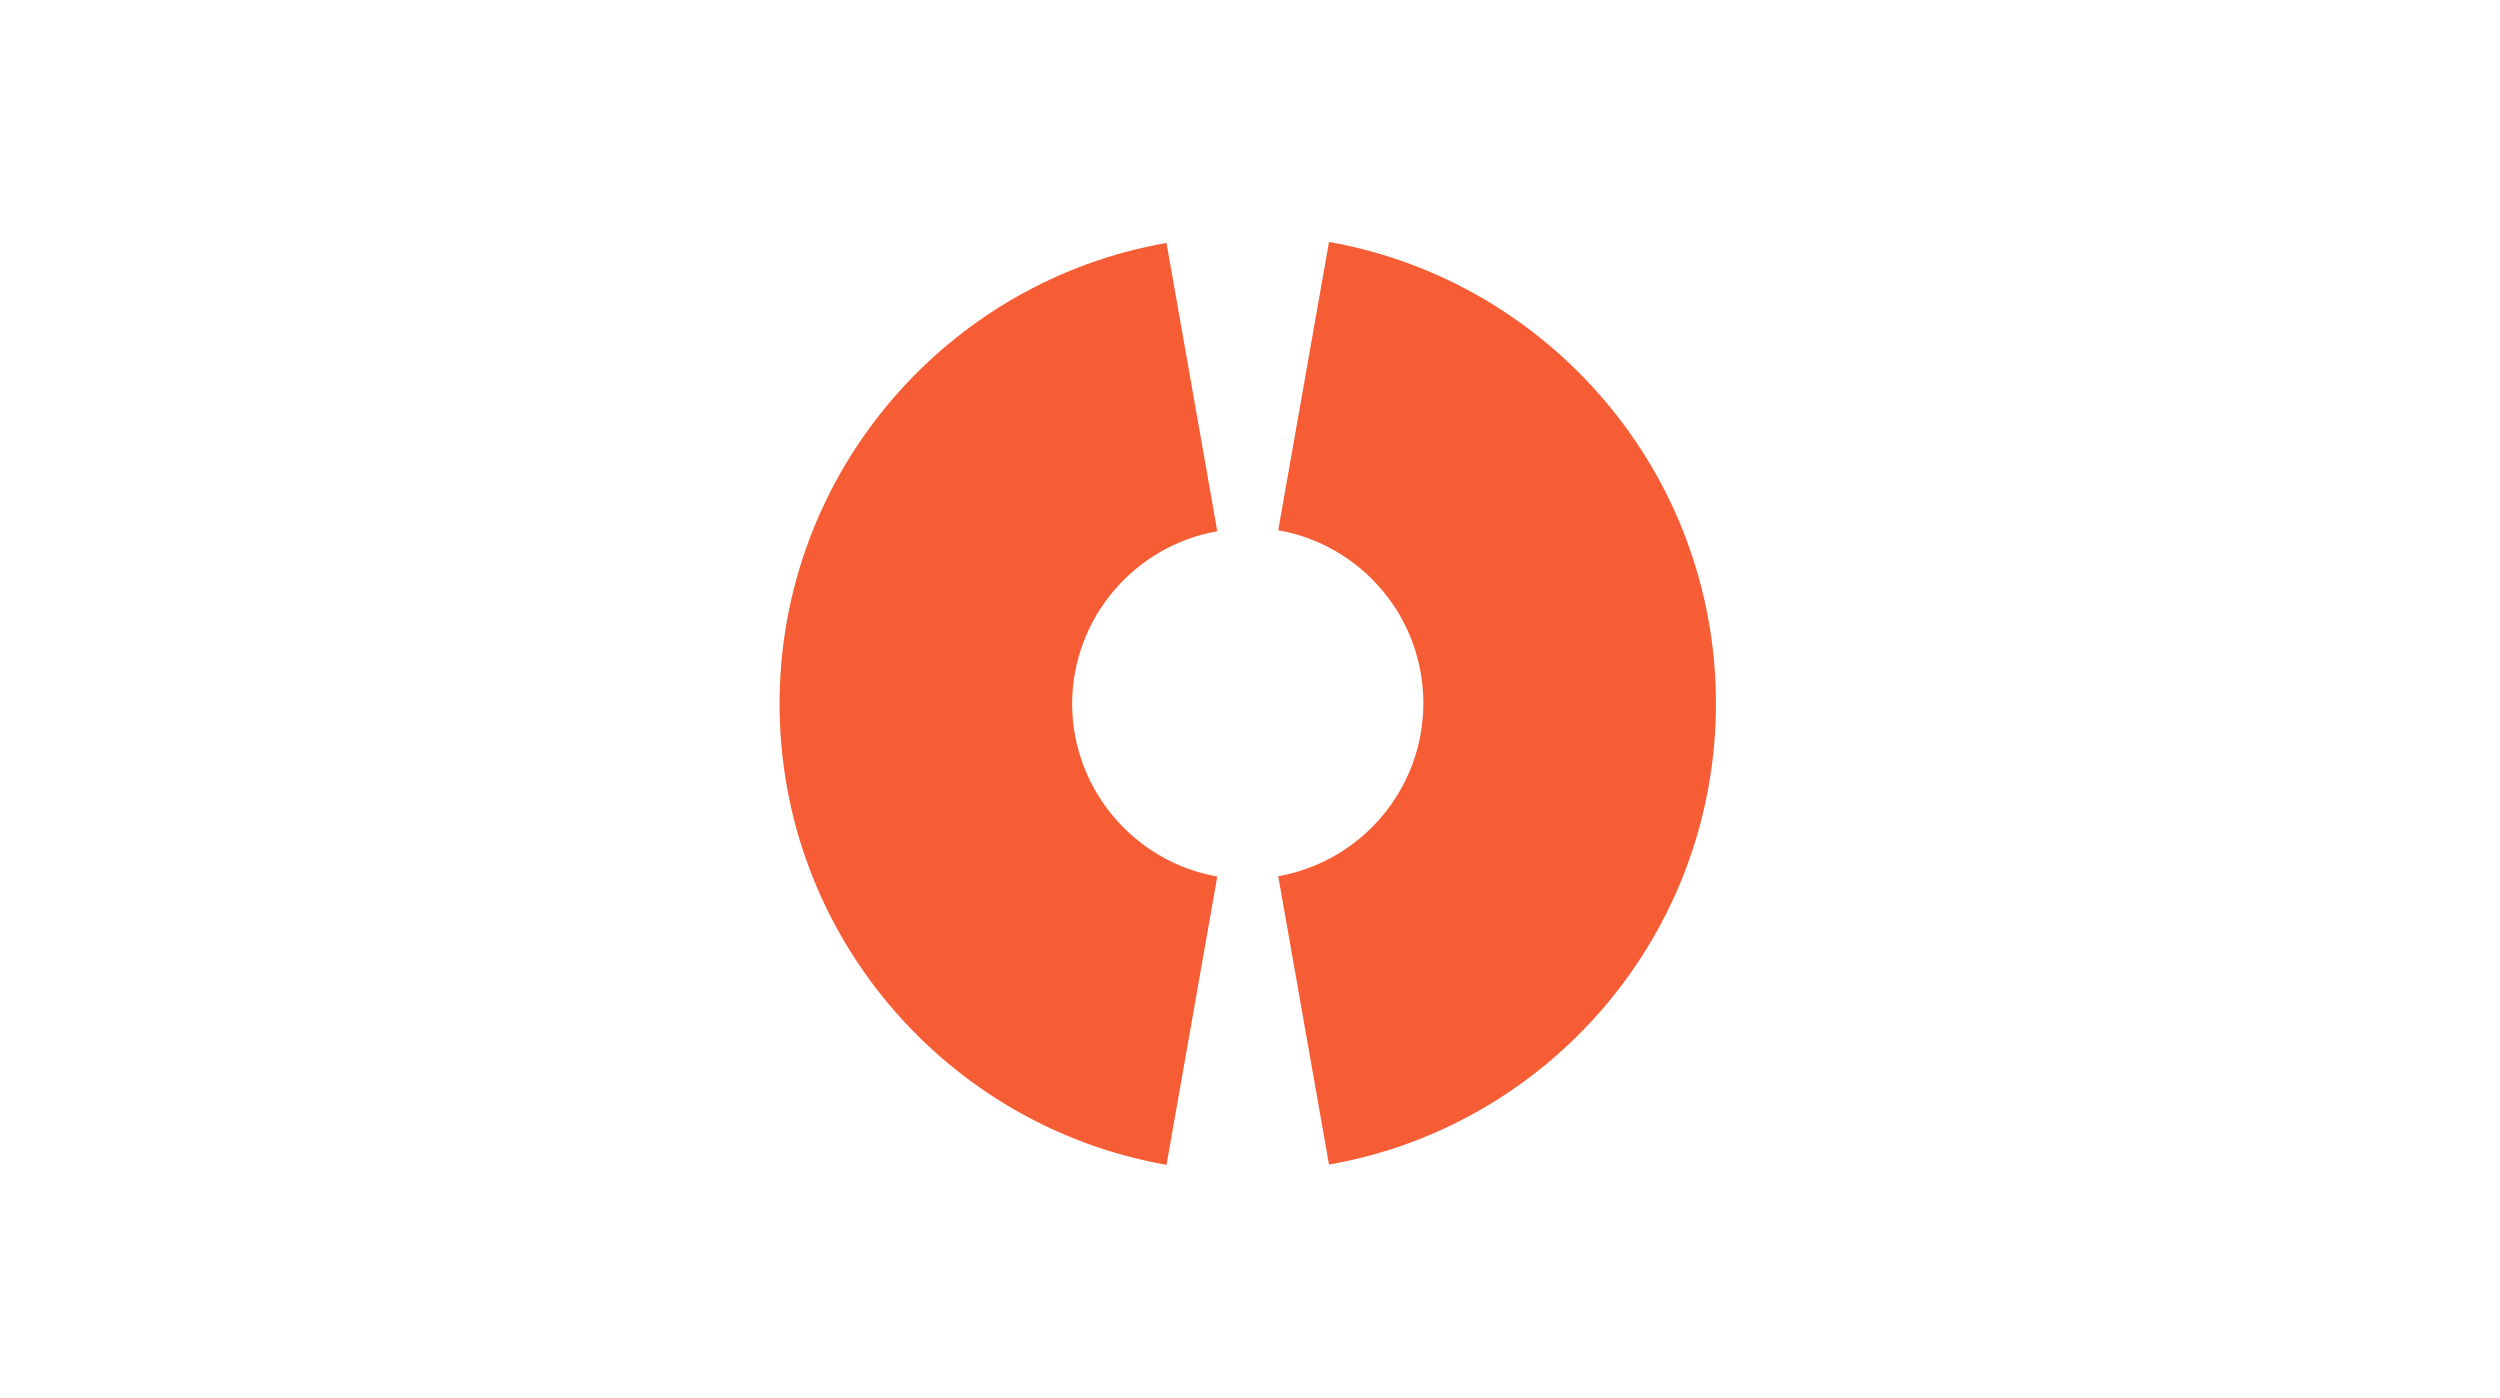 <svg width="93" height="52" viewBox="0 0 93 52" fill="none" xmlns="http://www.w3.org/2000/svg">
<rect width="93" height="52" fill="white"/>
<path d="M63.833 26.172C63.833 34.753 57.617 41.895 49.439 43.321L47.55 32.595C50.609 32.059 52.949 29.378 52.949 26.16C52.949 22.943 50.621 20.262 47.55 19.725L49.439 9C57.617 10.45 63.833 17.592 63.833 26.172Z" fill="#F75D34"/>
<path d="M45.283 32.608L43.394 43.333C35.216 41.895 29 34.765 29 26.185C29 17.605 35.216 10.463 43.394 9.037L45.283 19.762C42.224 20.298 39.884 22.979 39.884 26.197C39.896 29.39 42.224 32.071 45.283 32.608Z" fill="#F75D34"/>
</svg>
